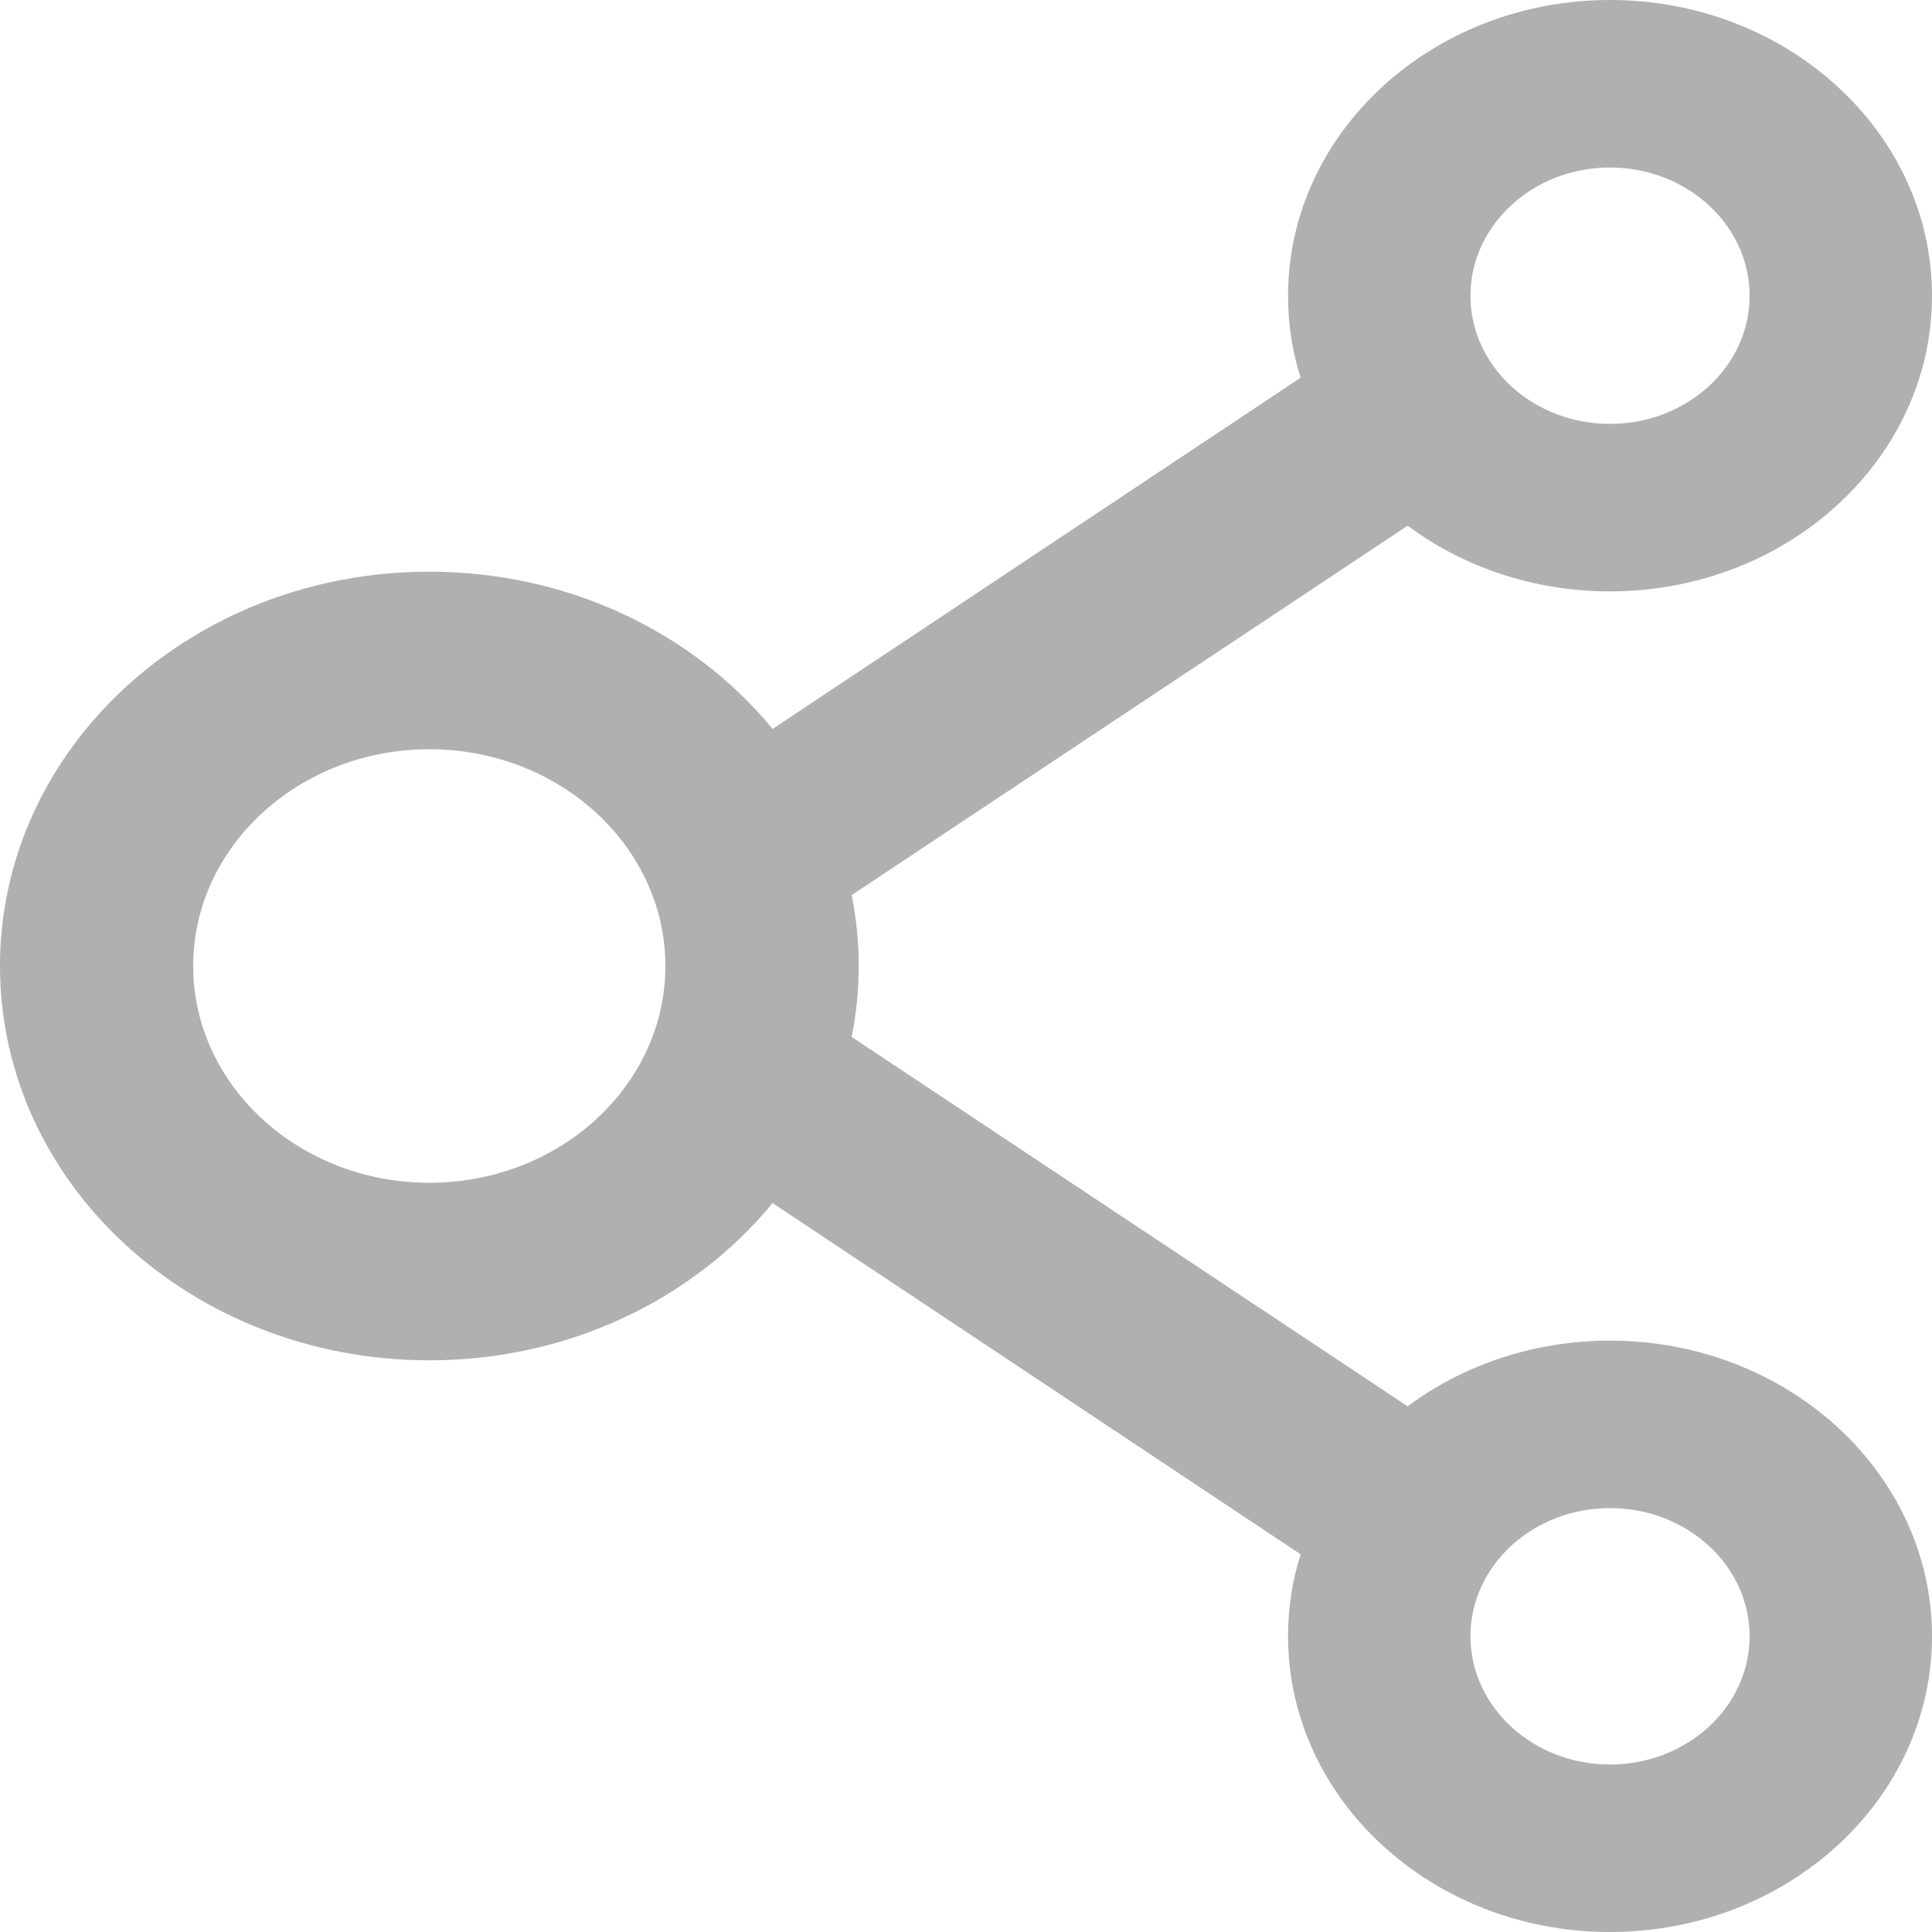 <svg width="10" height="10" viewBox="0 0 10 10" fill="none" xmlns="http://www.w3.org/2000/svg">
<path d="M8.333 6.939C7.938 6.939 7.572 7.066 7.286 7.279L4.408 5.367C4.457 5.124 4.457 4.876 4.408 4.633L7.286 2.721C7.572 2.934 7.938 3.061 8.333 3.061C9.253 3.061 10 2.375 10 1.531C10 0.686 9.253 0 8.333 0C7.414 0 6.667 0.686 6.667 1.531C6.667 1.679 6.689 1.82 6.732 1.955L3.999 3.773C3.593 3.279 2.949 2.959 2.222 2.959C0.994 2.959 0 3.872 0 5C0 6.128 0.994 7.041 2.222 7.041C2.949 7.041 3.593 6.721 3.999 6.227L6.732 8.045C6.689 8.18 6.667 8.323 6.667 8.469C6.667 9.314 7.414 10 8.333 10C9.253 10 10 9.314 10 8.469C10 7.625 9.253 6.939 8.333 6.939ZM8.333 0.867C8.732 0.867 9.056 1.165 9.056 1.531C9.056 1.897 8.732 2.194 8.333 2.194C7.935 2.194 7.611 1.897 7.611 1.531C7.611 1.165 7.935 0.867 8.333 0.867ZM2.222 6.122C1.549 6.122 1 5.619 1 5C1 4.381 1.549 3.878 2.222 3.878C2.896 3.878 3.444 4.381 3.444 5C3.444 5.619 2.896 6.122 2.222 6.122ZM8.333 9.133C7.935 9.133 7.611 8.835 7.611 8.469C7.611 8.103 7.935 7.806 8.333 7.806C8.732 7.806 9.056 8.103 9.056 8.469C9.056 8.835 8.732 9.133 8.333 9.133Z" fill="#B0B0B0"/>
</svg>
